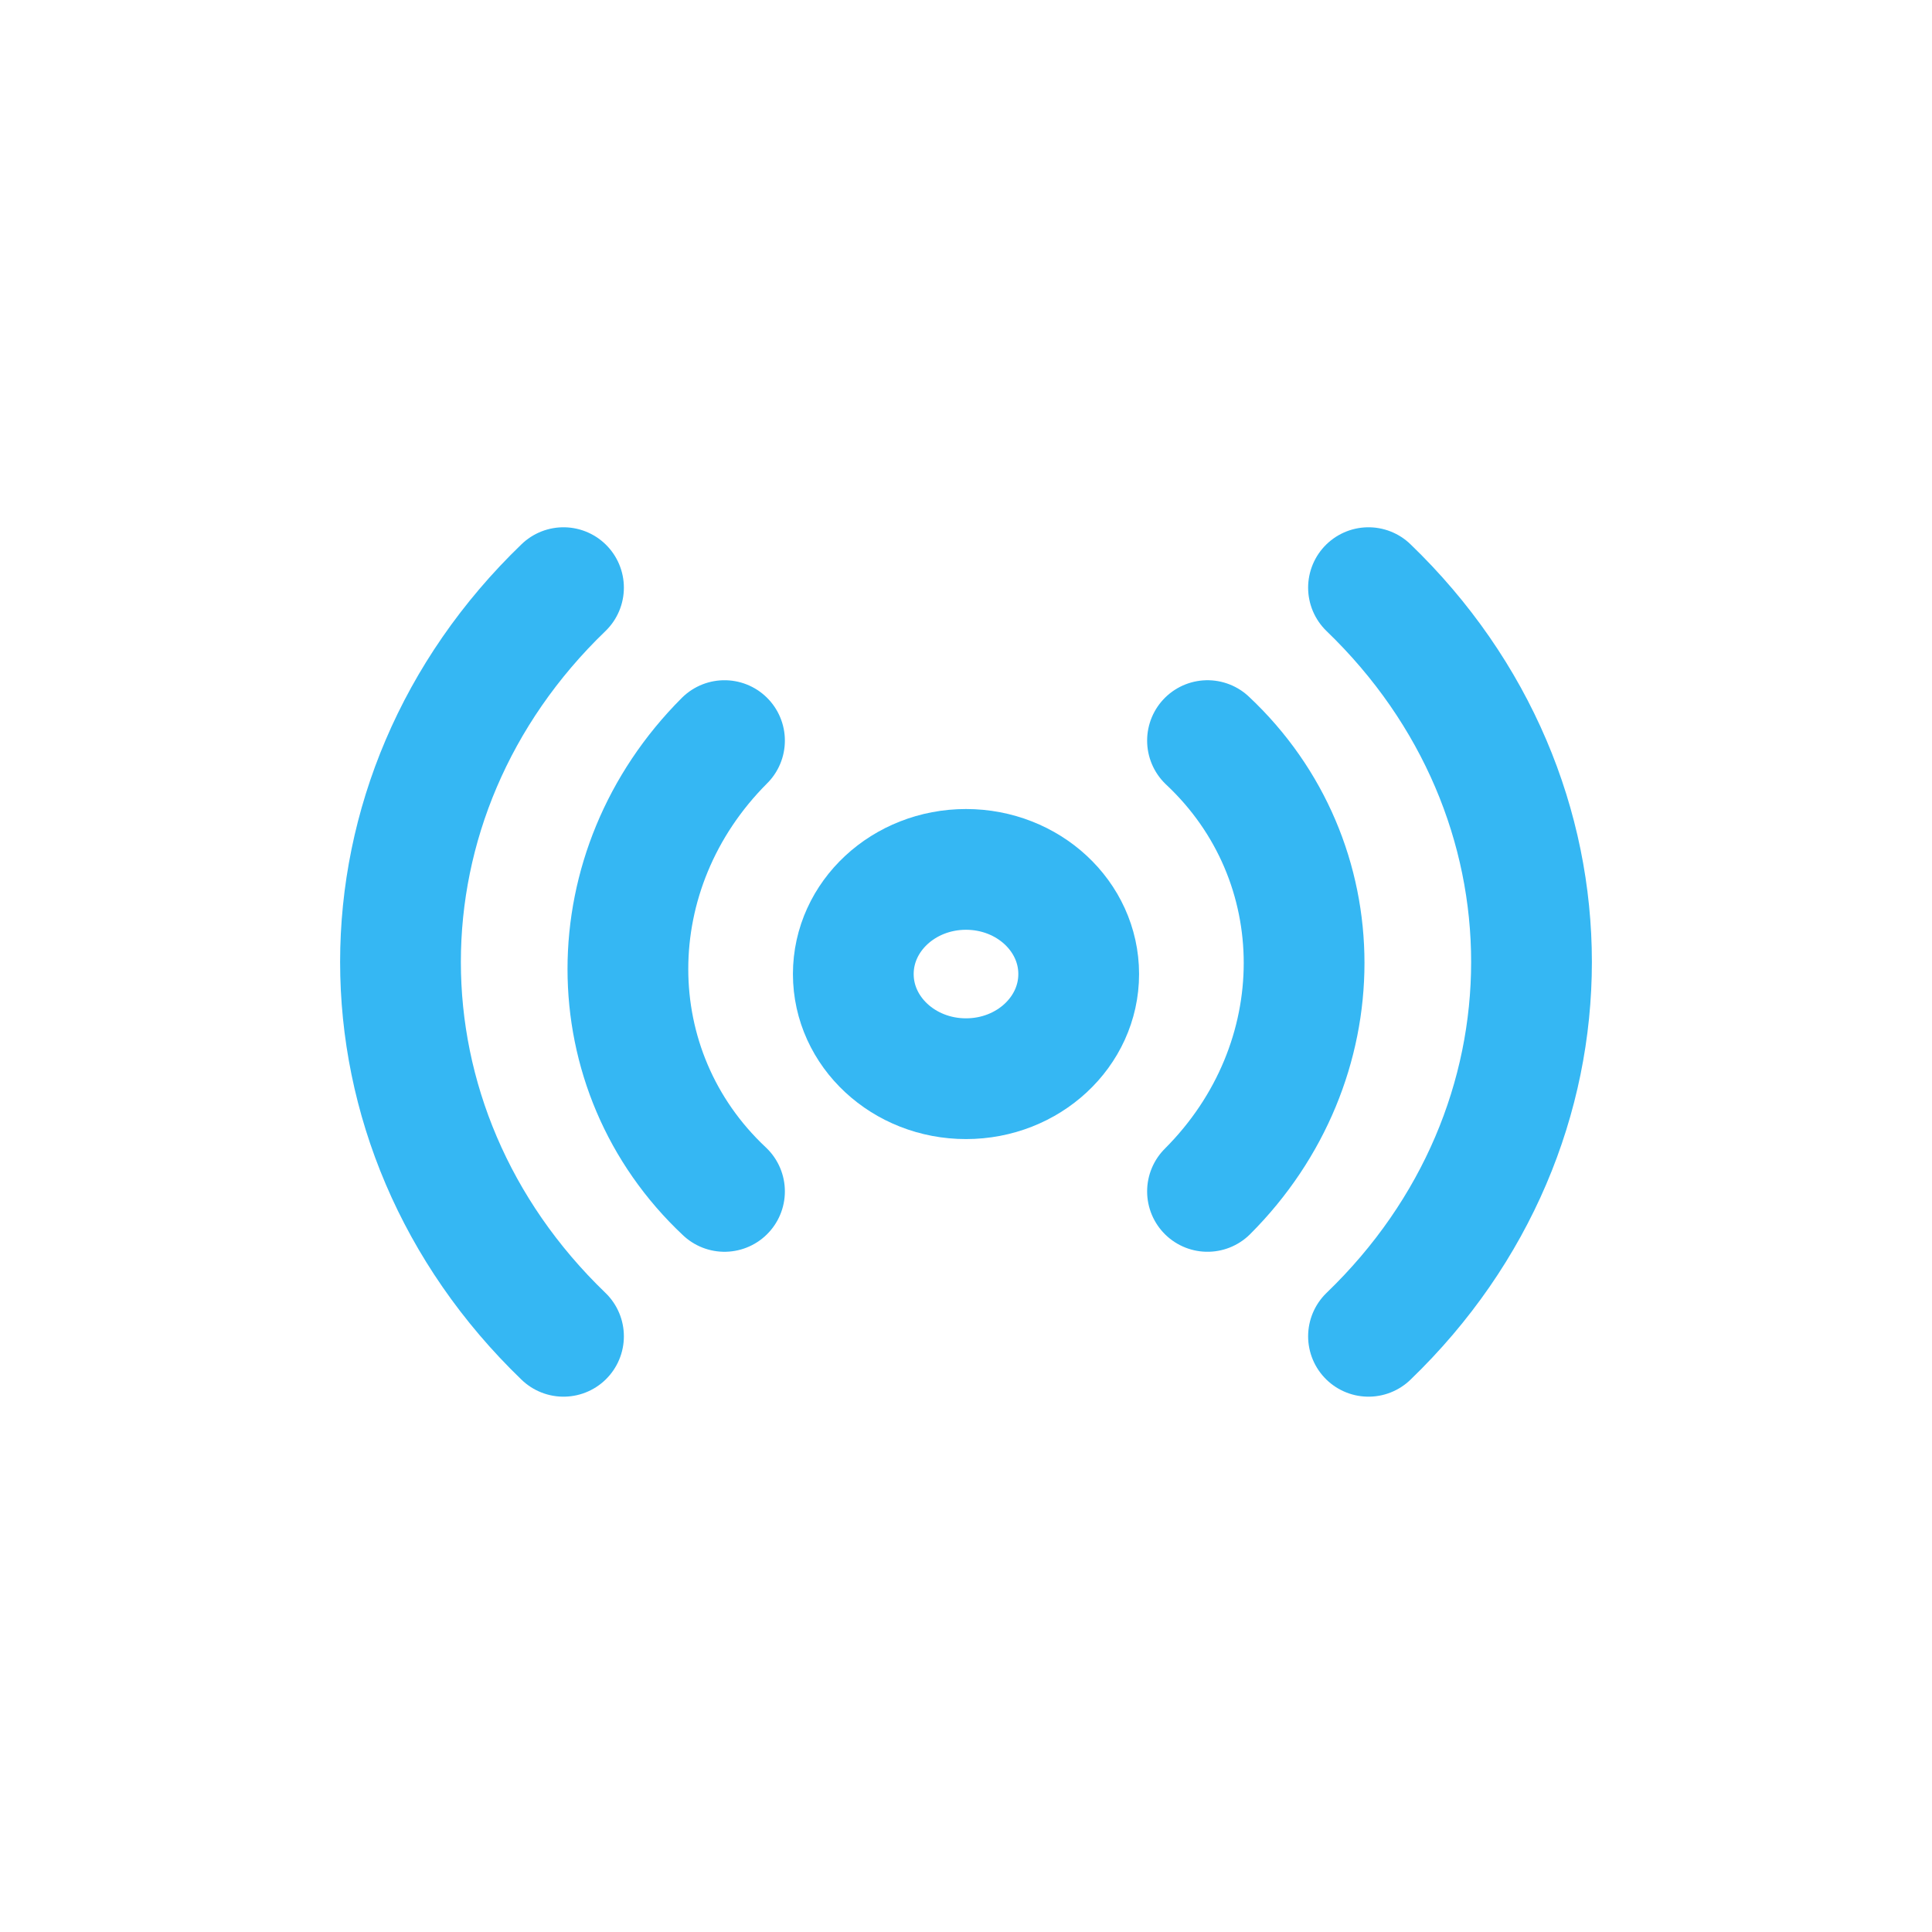 <?xml version="1.0" encoding="utf-8"?>
<!-- Generator: Adobe Illustrator 25.4.1, SVG Export Plug-In . SVG Version: 6.00 Build 0)  -->
<svg version="1.1" id="Layer_1" xmlns="http://www.w3.org/2000/svg" xmlns:xlink="http://www.w3.org/1999/xlink" x="0px" y="0px"
	 viewBox="0 0 24 24" style="enable-background:new 0 0 24 24;" xml:space="preserve">
<style type="text/css">
	.st0{fill:none;stroke:#35B7F3;stroke-width:1.5;stroke-linecap:round;stroke-linejoin:round;}
</style>
<g>
	<ellipse class="st0" cx="12" cy="12.1" rx="1.4" ry="1.3"/>
	<path class="st0" d="M15,9.2c1.6,1.5,1.6,4,0,5.6l0,0 M9,14.8c-1.6-1.5-1.6-4,0-5.6l0,0 M17,7.3c2.7,2.6,2.7,6.7,0,9.3 M7,16.6
		c-2.7-2.6-2.7-6.7,0-9.3"/>
</g>
</svg>
